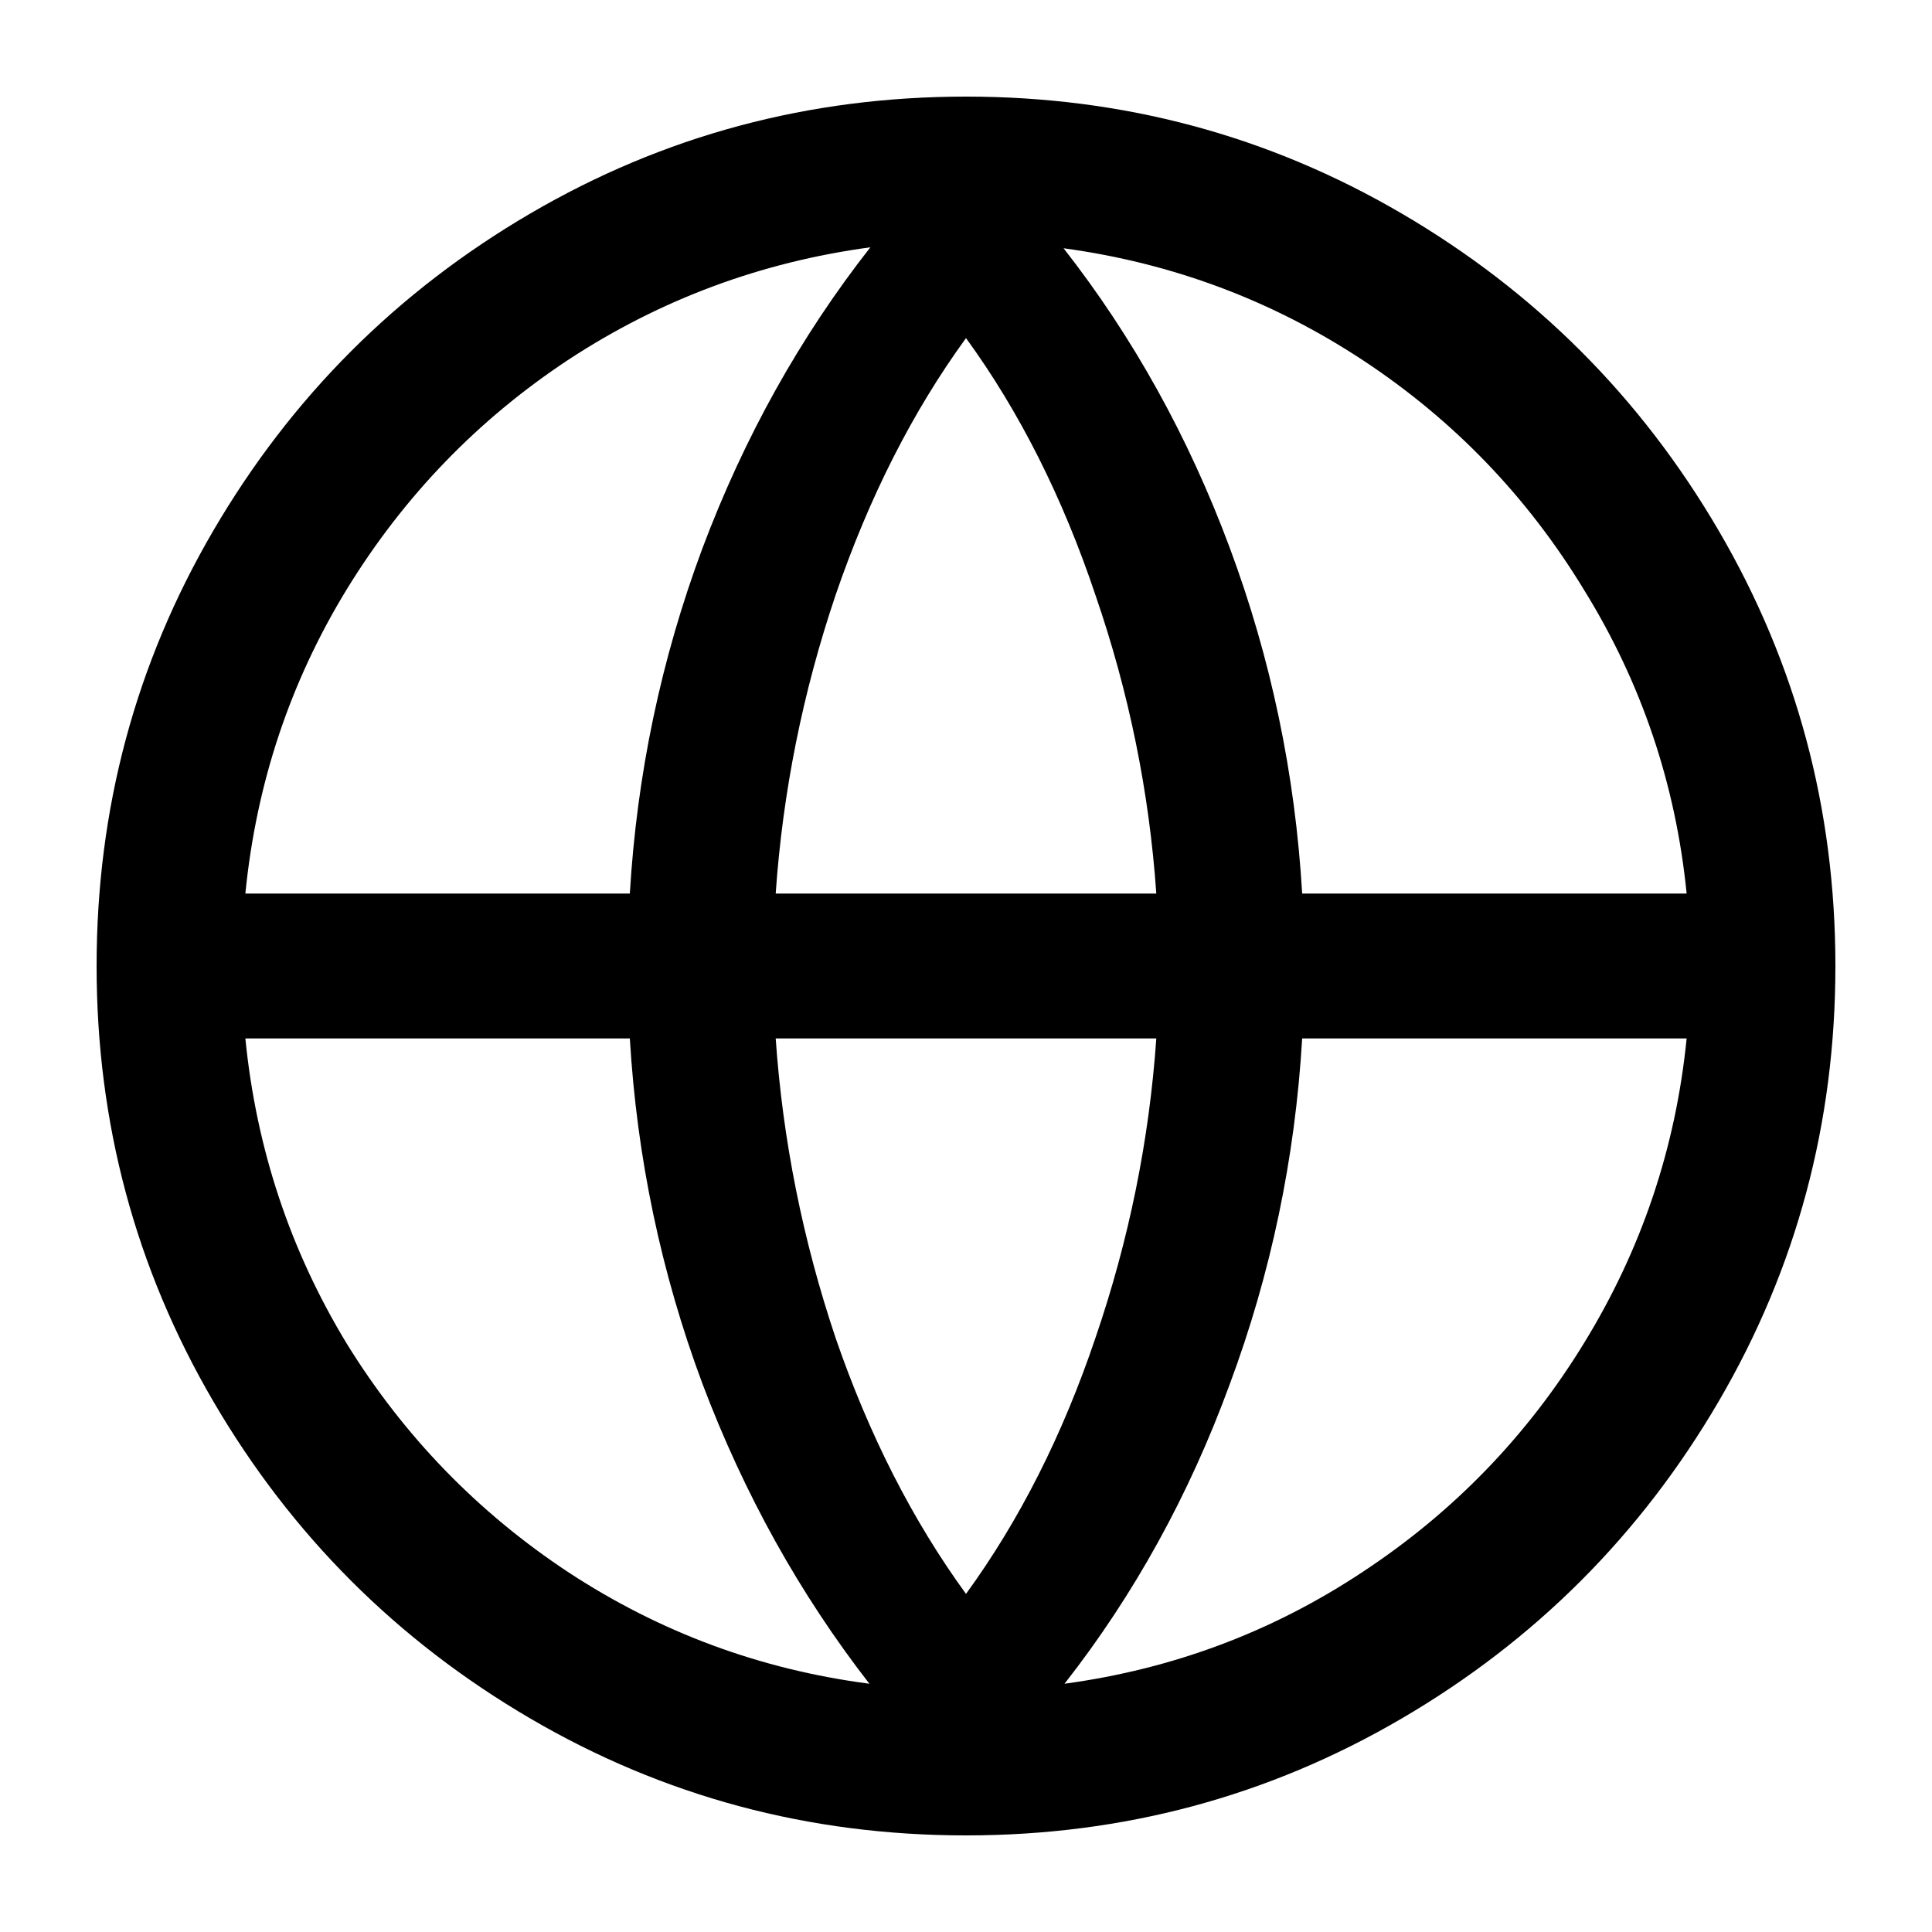 <svg id="globe-icon" viewBox="0 0 20 20" xmlns="http://www.w3.org/2000/svg">
    &lt;title>Globe icon&lt;/title>
    <path fill-rule="evenodd" clip-rule="evenodd" d="M10 1C11.627 1 13.13 1.403 14.51 2.21C15.89 3.017 16.983 4.11 17.79 5.49C18.597 6.87 19 8.373 19 10C19 11.627 18.597 13.13 17.79 14.51C16.983 15.89 15.89 16.983 14.51 17.79C13.13 18.597 11.627 19 10 19C8.373 19 6.87 18.597 5.49 17.79C4.11 16.983 3.017 15.89 2.21 14.51C1.403 13.13 1 11.627 1 10C1 8.373 1.403 6.87 2.21 5.49C3.017 4.11 4.11 3.017 5.49 2.21C6.87 1.403 8.373 1 10 1ZM9.01 2.56C7.877 2.713 6.837 3.1 5.89 3.72C4.95 4.34 4.183 5.133 3.59 6.1C3.003 7.06 2.653 8.11 2.54 9.25H6.52C6.593 8.017 6.843 6.827 7.27 5.68C7.703 4.527 8.283 3.487 9.01 2.56ZM17.46 9.25C17.347 8.117 16.993 7.07 16.4 6.11C15.813 5.143 15.05 4.35 14.11 3.73C13.17 3.11 12.137 2.723 11.01 2.57C11.73 3.49 12.303 4.523 12.73 5.67C13.157 6.817 13.407 8.01 13.48 9.25H17.46ZM11.97 9.25C11.897 8.197 11.687 7.167 11.34 6.16C11 5.147 10.553 4.26 10 3.5C9.447 4.26 8.997 5.147 8.65 6.16C8.31 7.167 8.103 8.197 8.03 9.25H11.97ZM2.54 10.75C2.653 11.89 3.003 12.943 3.59 13.91C4.183 14.87 4.95 15.66 5.89 16.28C6.837 16.9 7.873 17.283 9 17.43C8.28 16.503 7.703 15.467 7.27 14.32C6.843 13.173 6.593 11.983 6.52 10.75H2.54ZM8.03 10.75C8.103 11.803 8.31 12.837 8.65 13.85C8.997 14.857 9.447 15.74 10 16.5C10.553 15.74 11 14.857 11.34 13.85C11.687 12.837 11.897 11.803 11.97 10.75H8.03ZM11.02 17.43C12.147 17.277 13.177 16.89 14.11 16.27C15.05 15.65 15.813 14.86 16.4 13.9C16.993 12.933 17.347 11.883 17.46 10.75H13.48C13.407 11.99 13.157 13.183 12.73 14.33C12.31 15.477 11.74 16.51 11.02 17.43Z"/>
</svg>